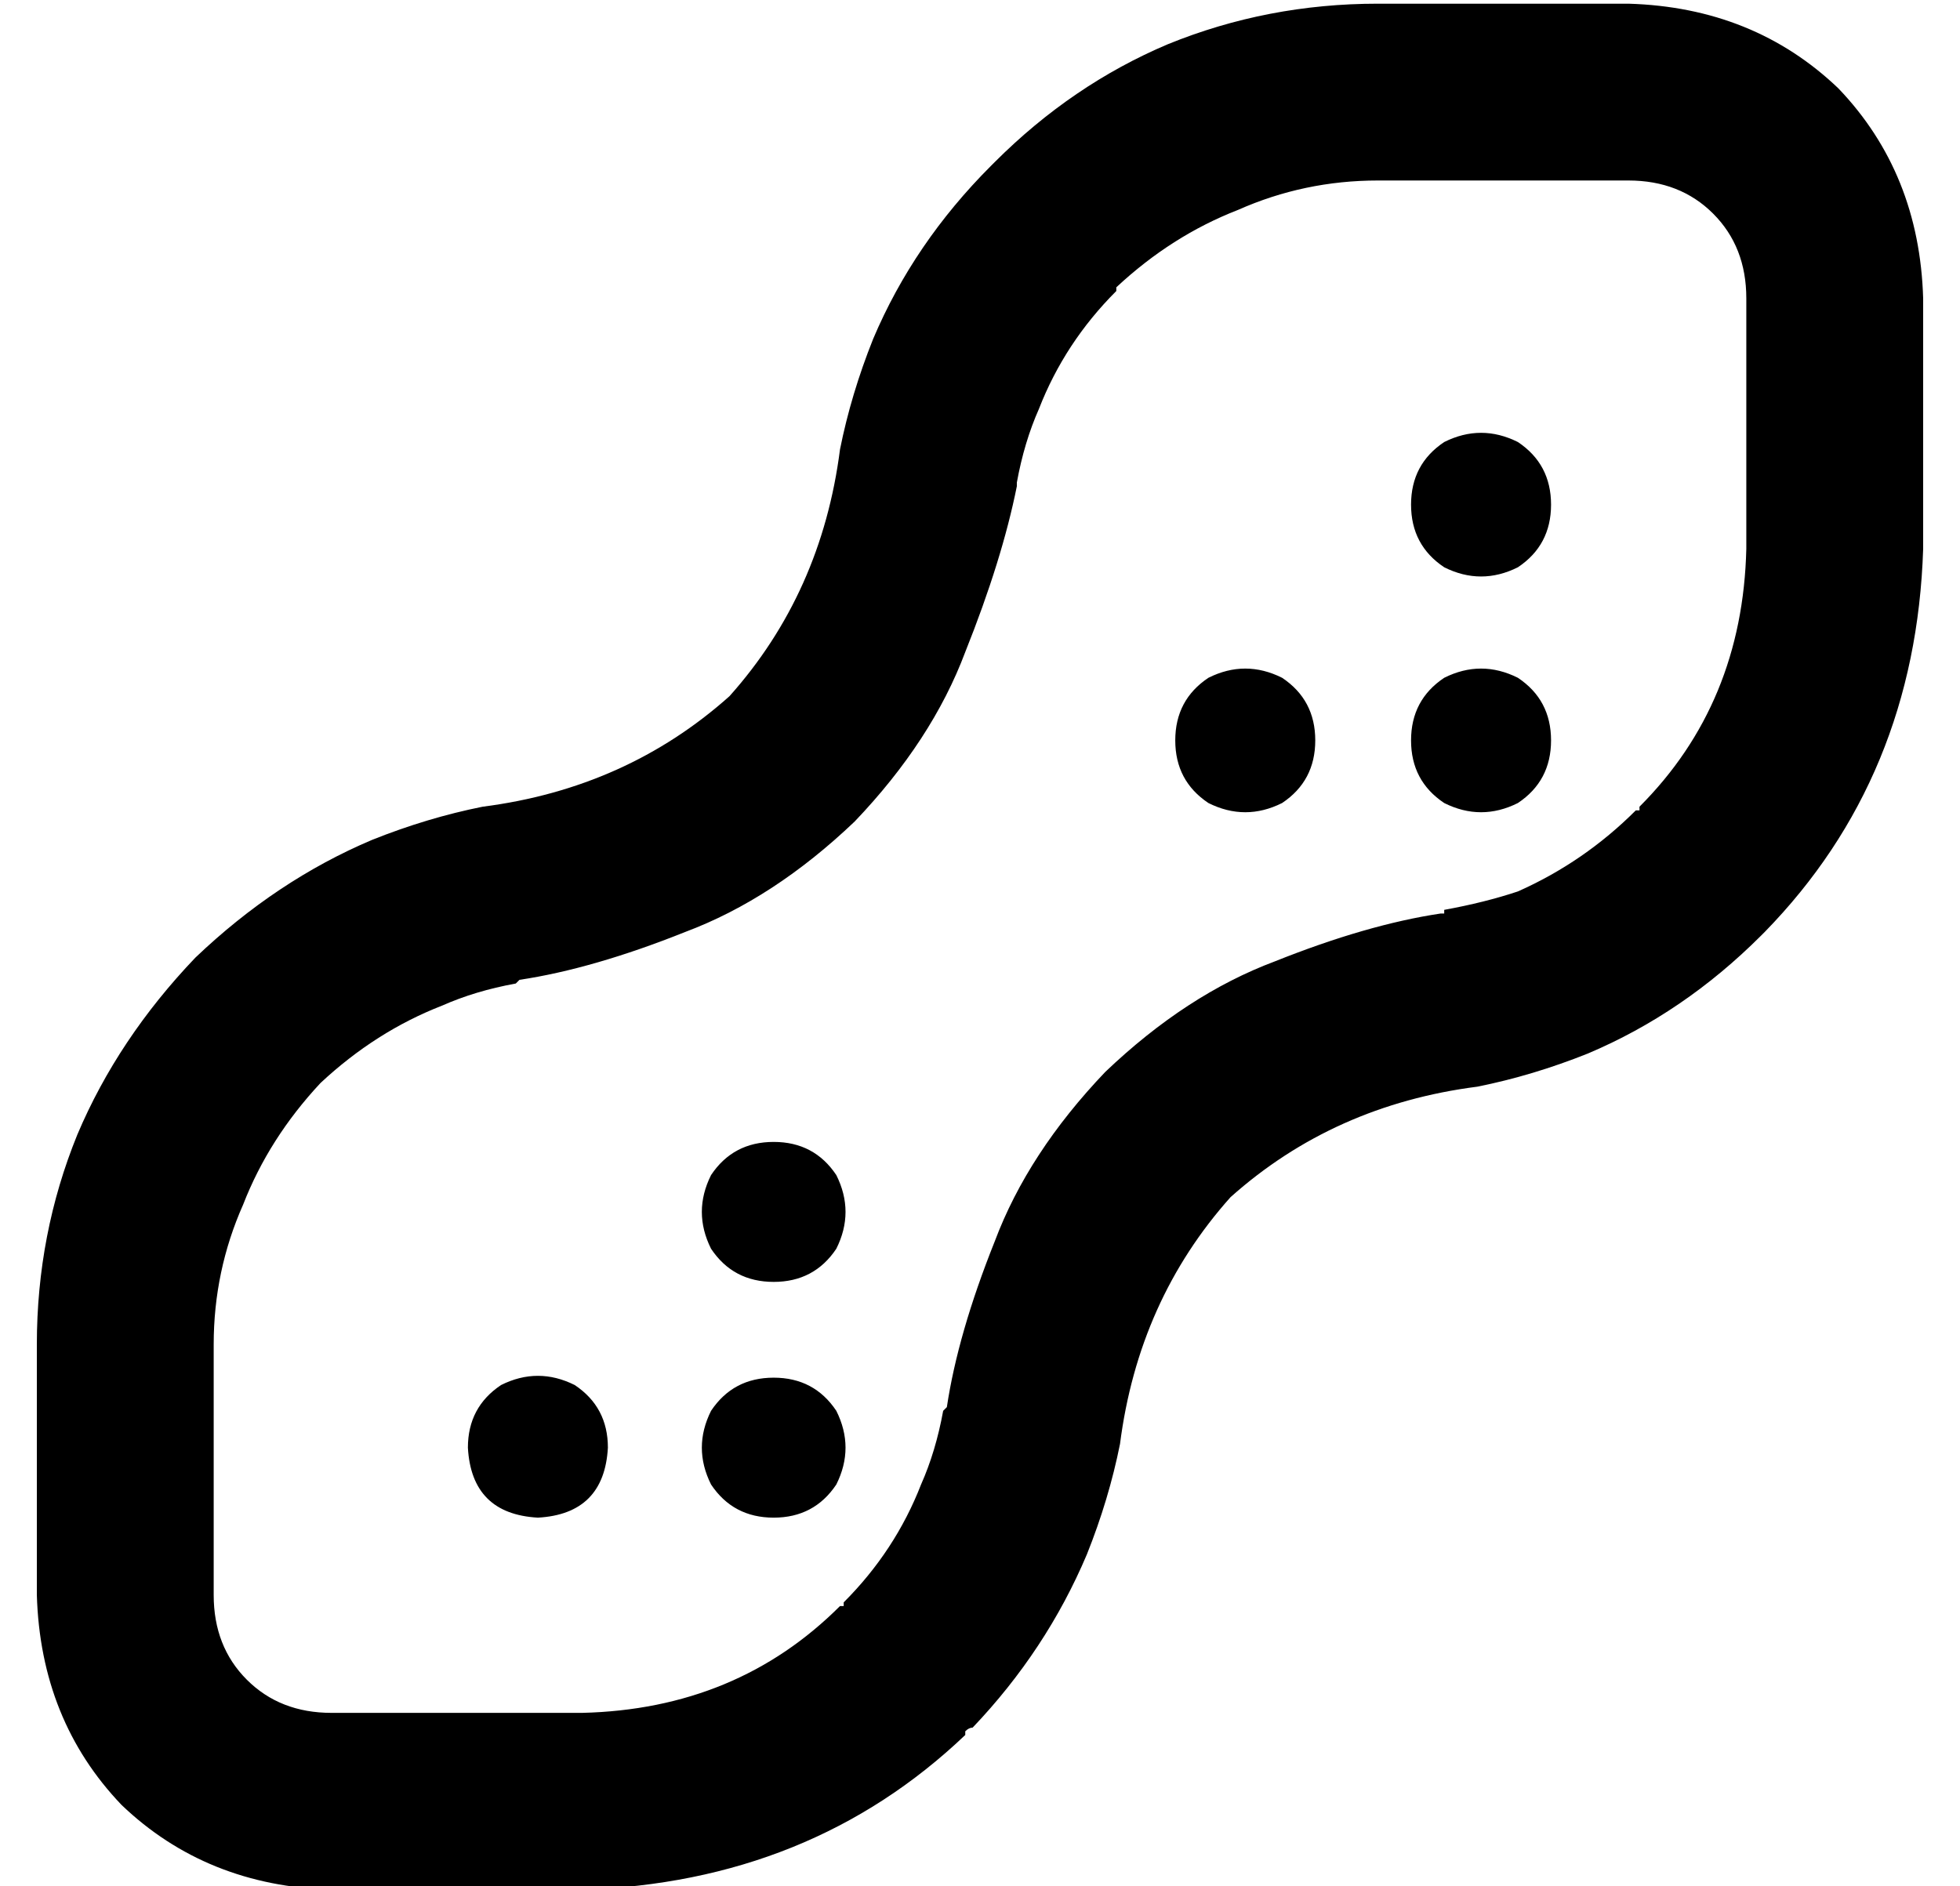 <?xml version="1.0" standalone="no"?>
<!DOCTYPE svg PUBLIC "-//W3C//DTD SVG 1.1//EN" "http://www.w3.org/Graphics/SVG/1.1/DTD/svg11.dtd" >
<svg xmlns="http://www.w3.org/2000/svg" xmlns:xlink="http://www.w3.org/1999/xlink" version="1.1" viewBox="-10 -40 532 512">
   <path fill="currentColor"
d="M435 179q28 -28 29 -70v-68v0q0 -14 -9 -23t-23 -9h-68v0q-20 0 -38 8v0v0q-18 7 -33 21v1v0v0v0q-14 14 -21 32v0v0q-4 9 -6 20v0v0v1v0q-4 20 -14 45q-9 24 -30 46q-22 21 -46 30q-25 10 -45 13l-1 1v0v0v0q-11 2 -20 6v0v0q-18 7 -33 21q-14 15 -21 33v0v0
q-8 18 -8 38v68v0q0 14 9 23t23 9h68v0q42 -1 70 -29l33 34v0l-33 -34v0h1v-1v0v0q14 -14 21 -32v0v0q4 -9 6 -20v0v0l1 -1v0q3 -20 13 -45q9 -24 30 -46q22 -21 46 -30q25 -10 45 -13h1v0v-1v0q11 -2 20 -5v0v0q18 -8 32 -22v0v0h1v0v0v-1zM512 109q-2 62 -43 104l-1 1v0
q-21 21 -47 32q-15 6 -30 9q-39 5 -67 30q-25 28 -30 67q-3 15 -9 30q-11 26 -31 47q-1 0 -2 1v1q-42 40 -104 42h-68v0q-34 -1 -57 -23q-22 -23 -23 -57v-68v0q0 -30 11 -57q11 -26 32 -48q22 -21 48 -32q15 -6 30 -9q39 -5 67 -30q25 -28 30 -67q3 -15 9 -30
q11 -26 32 -47l1 -1v0q21 -21 47 -32q27 -11 57 -11h68v0q34 1 57 23q22 23 23 57v68v0zM373 97q0 -11 9 -17q10 -5 20 0q9 6 9 17t-9 17q-10 5 -20 0q-9 -6 -9 -17v0zM309 161q0 -11 9 -17q10 -5 20 0q9 6 9 17t-9 17q-10 5 -20 0q-9 -6 -9 -17v0zM117 353q0 -11 9 -17
q10 -5 20 0q9 6 9 17q-1 18 -19 19q-18 -1 -19 -19v0zM200 334q11 0 17 9q5 10 0 20q-6 9 -17 9t-17 -9q-5 -10 0 -20q6 -9 17 -9v0zM373 161q0 -11 9 -17q10 -5 20 0q9 6 9 17t-9 17q-10 5 -20 0q-9 -6 -9 -17v0zM200 270q11 0 17 9q5 10 0 20q-6 9 -17 9t-17 -9
q-5 -10 0 -20q6 -9 17 -9v0z" />
</svg>
